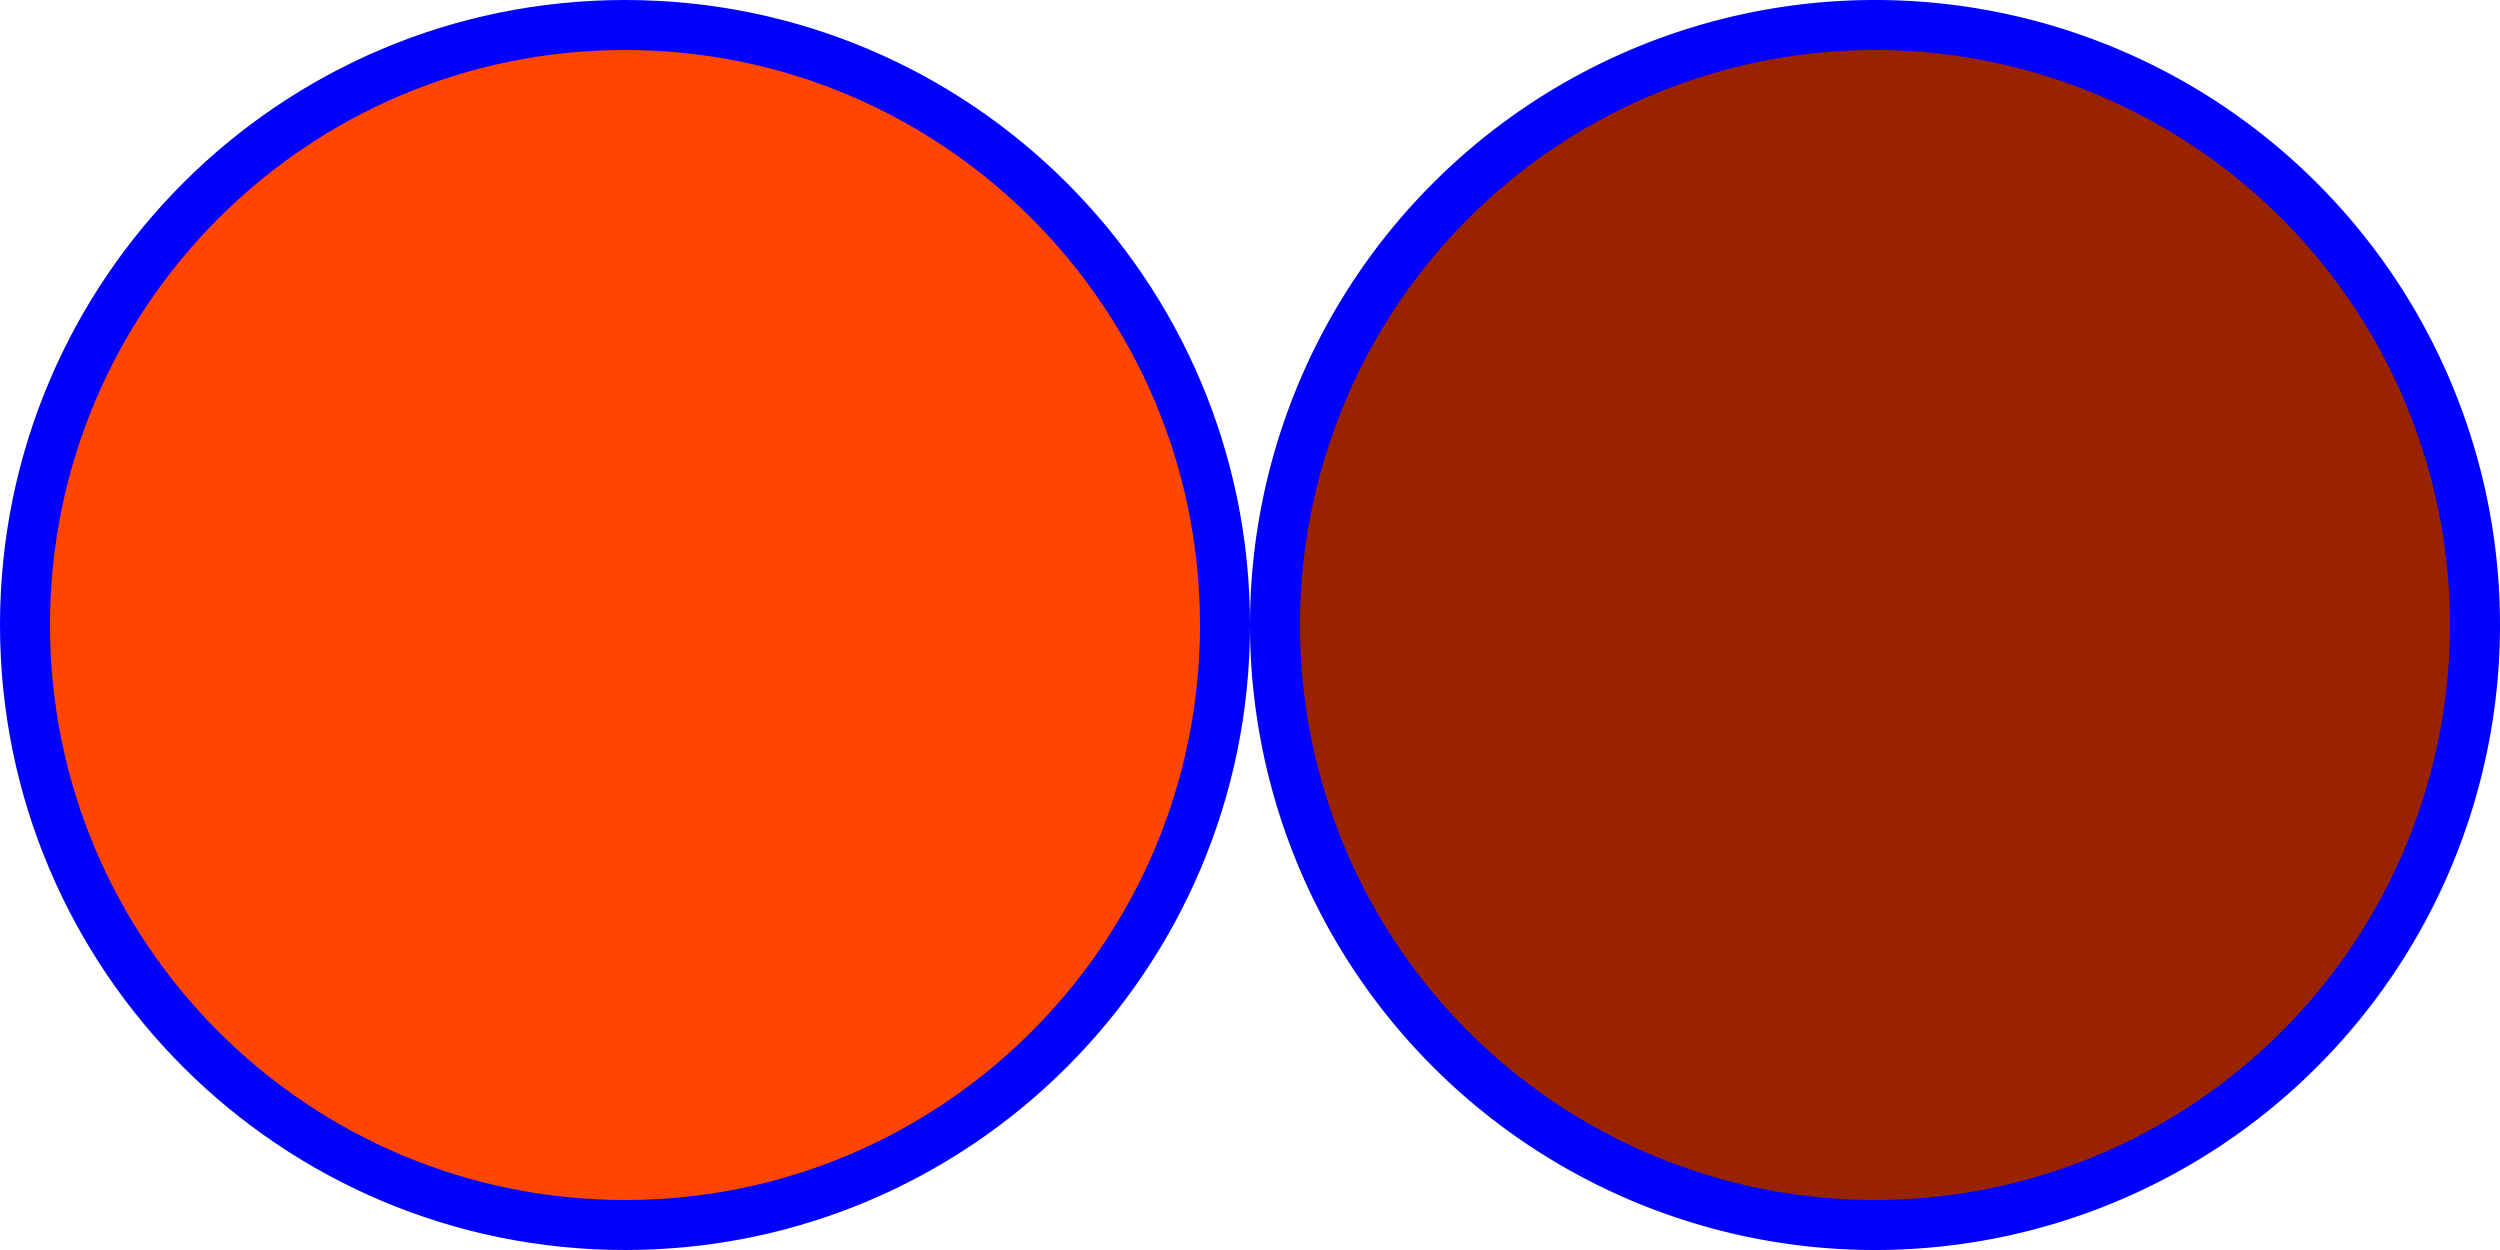 <?xml version="1.0" encoding="UTF-8" standalone="no"?>
<!-- Created with Inkscape (http://www.inkscape.org/) -->

<svg
   xmlns:dc="http://purl.org/dc/elements/1.1/"
   xmlns:cc="http://creativecommons.org/ns#"
   xmlns:rdf="http://www.w3.org/1999/02/22-rdf-syntax-ns#"
   xmlns:svg="http://www.w3.org/2000/svg"
   xmlns="http://www.w3.org/2000/svg"
   xmlns:sodipodi="http://sodipodi.sourceforge.net/DTD/sodipodi-0.dtd"
   xmlns:inkscape="http://www.inkscape.org/namespaces/inkscape"
   width="200"
   height="100"
   id="svg2"
   version="1.1"
   inkscape:version="0.48.4 r9939"
   sodipodi:docname="player-a.svg">
  <defs
     id="defs4" />
  <sodipodi:namedview
     id="base"
     pagecolor="#ffffff"
     bordercolor="#666666"
     borderopacity="1.0"
     inkscape:pageopacity="0.0"
     inkscape:pageshadow="2"
     inkscape:zoom="5.6"
     inkscape:cx="117.44598"
     inkscape:cy="39.526154"
     inkscape:document-units="px"
     inkscape:current-layer="layer1"
     showgrid="false"
     inkscape:window-width="1920"
     inkscape:window-height="1017"
     inkscape:window-x="-8"
     inkscape:window-y="-8"
     inkscape:window-maximized="1" />
  <g
     inkscape:label="Layer 1"
     inkscape:groupmode="layer"
     id="layer1"
     transform="translate(0,-952.362)">
    <path
       sodipodi:type="arc"
       style="fill:#ff4500;fill-opacity:1;fill-rule:evenodd;stroke:#0000ff;stroke-width:4;stroke-linecap:butt;stroke-linejoin:miter;stroke-miterlimit:4;stroke-opacity:1;stroke-dasharray:none"
       id="path2985"
       sodipodi:cx="50"
       sodipodi:cy="50"
       sodipodi:rx="48"
       sodipodi:ry="48"
       d="M 98,50 C 98,76.51 76.51,98 50,98 23.49,98 2,76.51 2,50 2,23.49 23.49,2 50,2 76.51,2 98,23.49 98,50 z"
       transform="translate(0,952.362)" />
    <path
       sodipodi:type="arc"
       style="fill:#992200;fill-opacity:1;fill-rule:evenodd;stroke:#0000ff;stroke-width:4;stroke-linecap:butt;stroke-linejoin:miter;stroke-miterlimit:4;stroke-opacity:1;stroke-dasharray:none"
       id="path2985-1"
       sodipodi:cx="50"
       sodipodi:cy="50"
       sodipodi:rx="48"
       sodipodi:ry="48"
       d="M 98,50 A 48,48 0 1 1 2,50 48,48 0 1 1 98,50 z"
       transform="translate(100,952.362)" />
  </g>
</svg>
